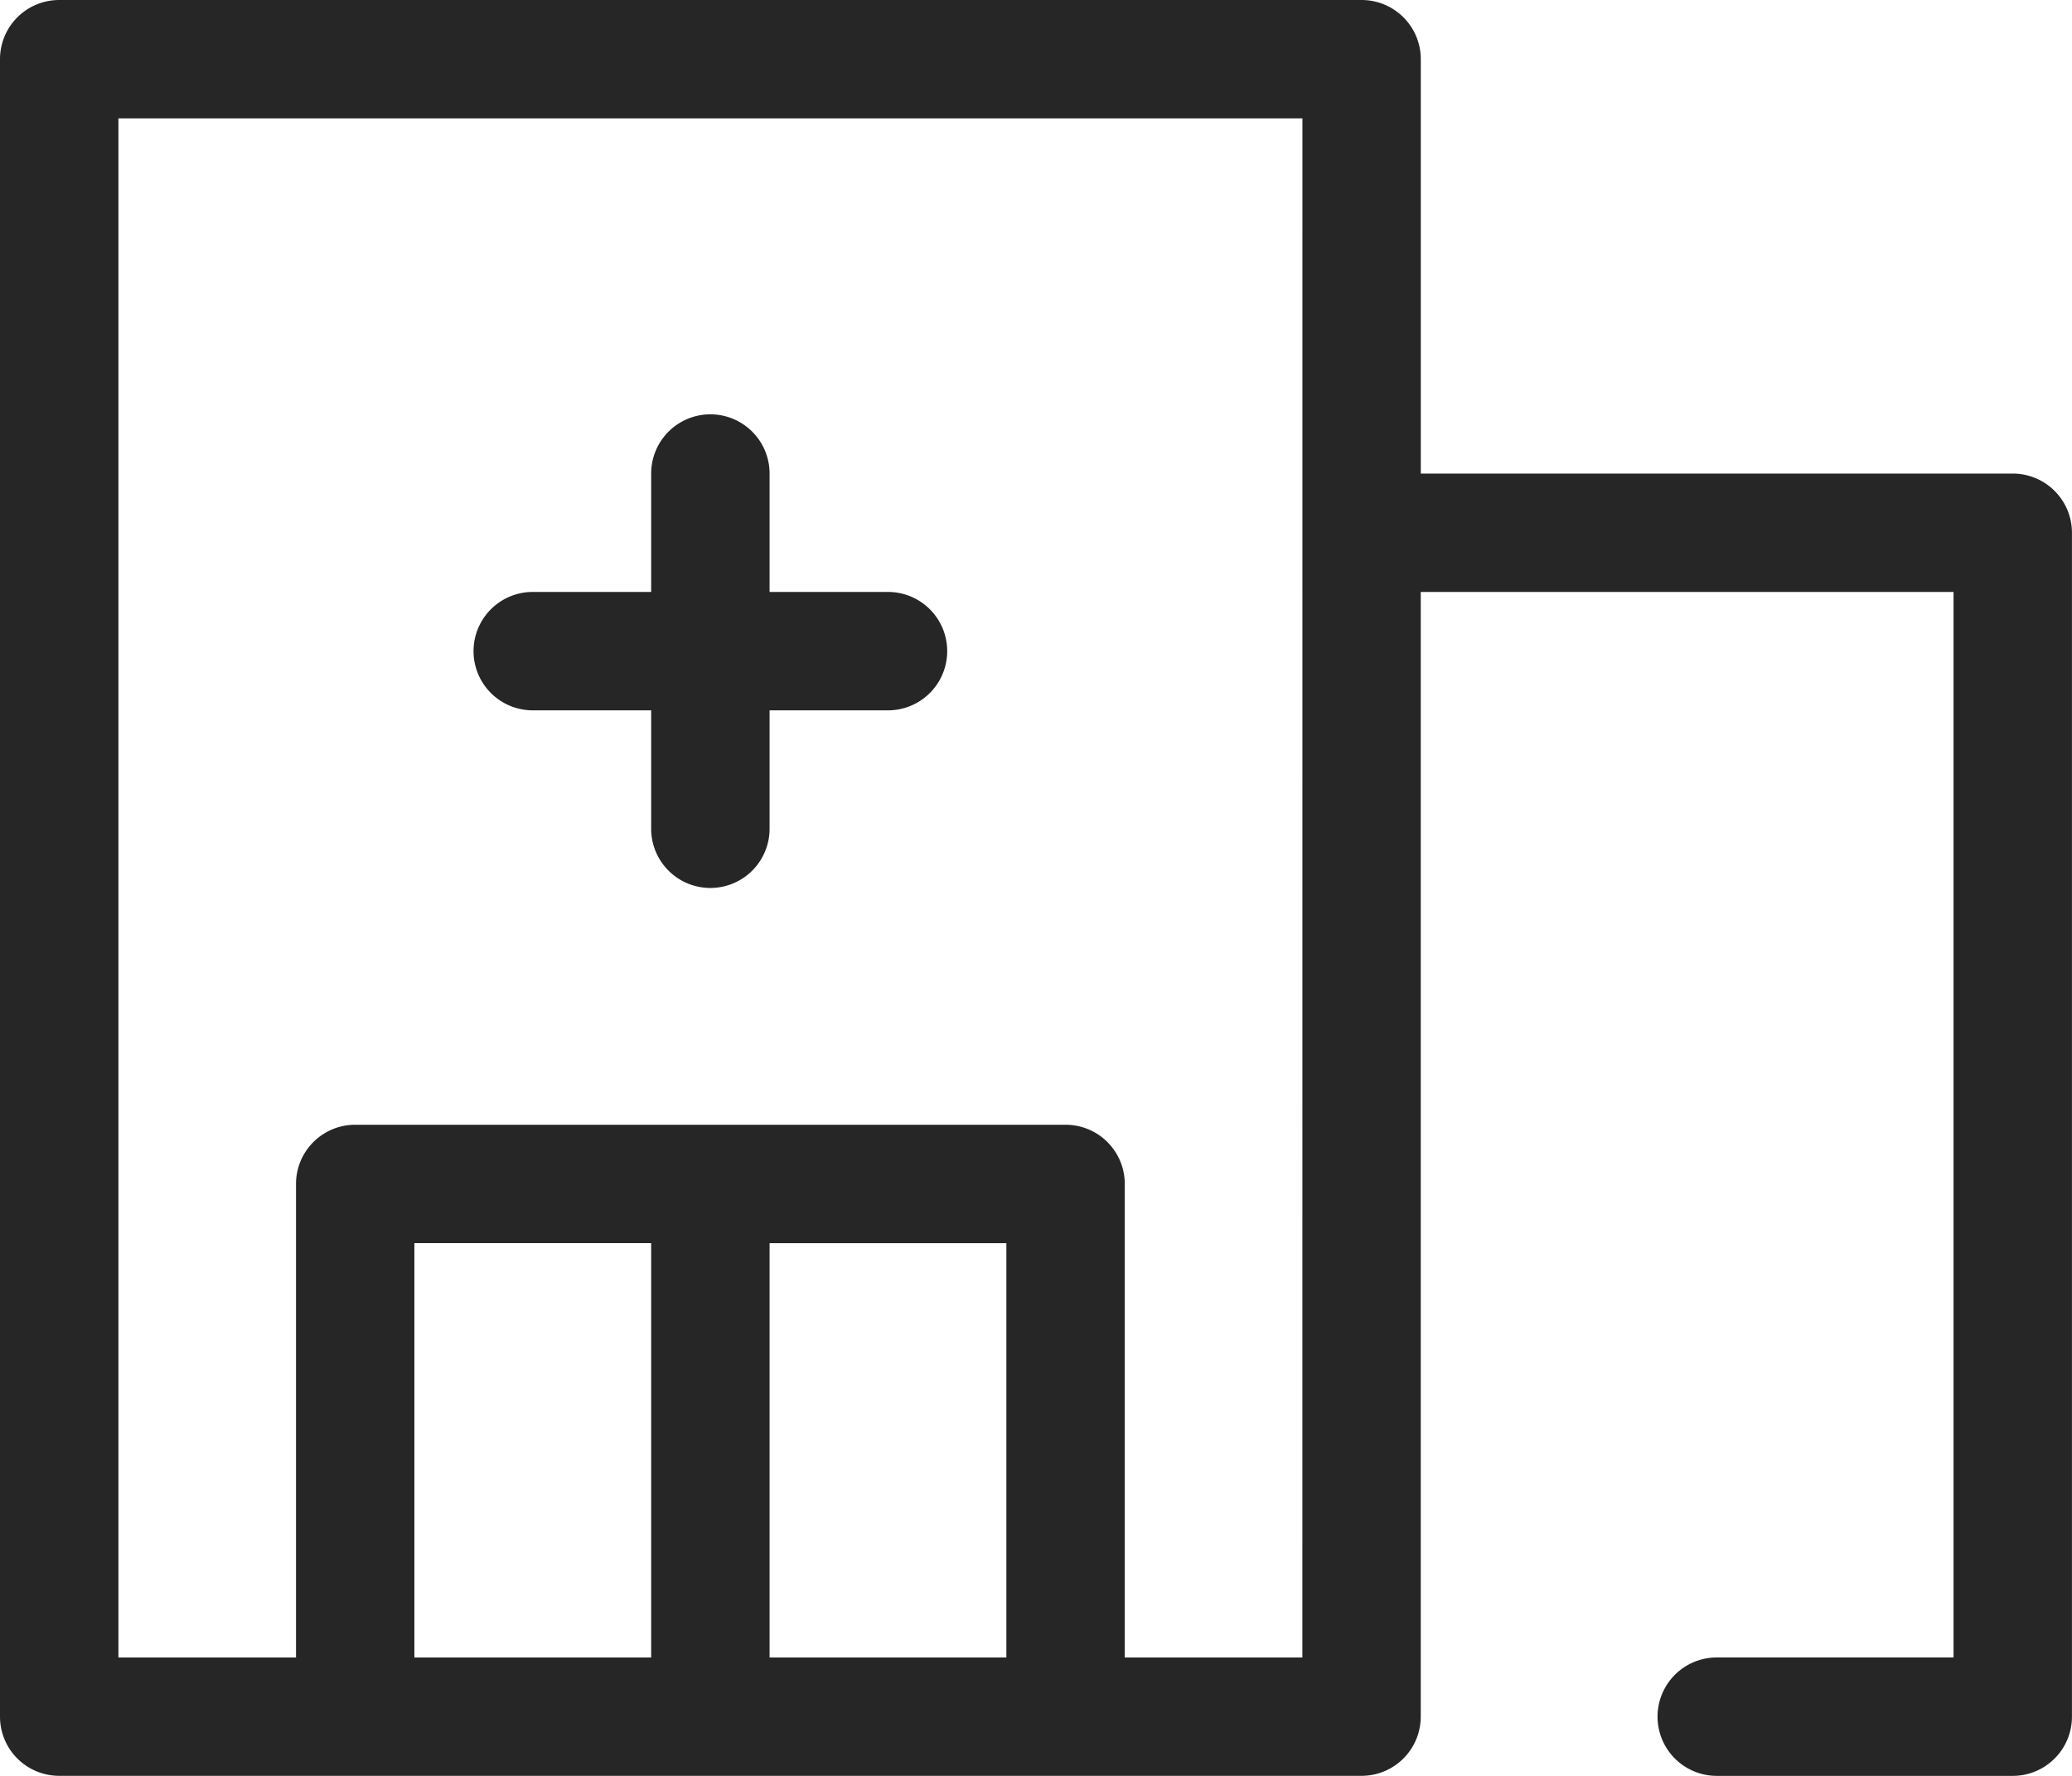 <svg xmlns="http://www.w3.org/2000/svg" width="44.917" height="38.5" viewBox="0 0 44.917 38.5">
  <g id="Group_595" data-name="Group 595" transform="translate(-692 -190)">
    <path id="Path_818" data-name="Path 818" d="M735.633,200.267H722.8v-8.983A1.283,1.283,0,0,0,721.517,190H693.283A1.283,1.283,0,0,0,692,191.283v35.933a1.283,1.283,0,0,0,1.283,1.283h28.233a1.283,1.283,0,0,0,1.283-1.283V202.833h11.55v23.1h-5.133a1.283,1.283,0,0,0,0,2.567h6.417a1.283,1.283,0,0,0,1.283-1.283V201.55a1.283,1.283,0,0,0-1.283-1.283m-29.517,25.667h-5.133V216.95h5.133Zm2.567-8.983h5.133v8.983h-5.133Zm11.55,8.983h-3.85V215.667a1.283,1.283,0,0,0-1.283-1.283H699.7a1.283,1.283,0,0,0-1.283,1.283v10.267h-3.85V192.567h25.667Z" transform="translate(0 0)" fill="#262626"/>
    <path id="Path_819" data-name="Path 819" d="M708.983,200.85h-2.567v-2.567a1.283,1.283,0,1,0-2.567,0v2.567h-2.567a1.283,1.283,0,0,0,0,2.567h2.567v2.567a1.283,1.283,0,0,0,2.567,0v-2.567h2.567a1.283,1.283,0,0,0,0-2.567" transform="translate(2.267 1.983)" fill="#262626"/>
  </g>
</svg>
